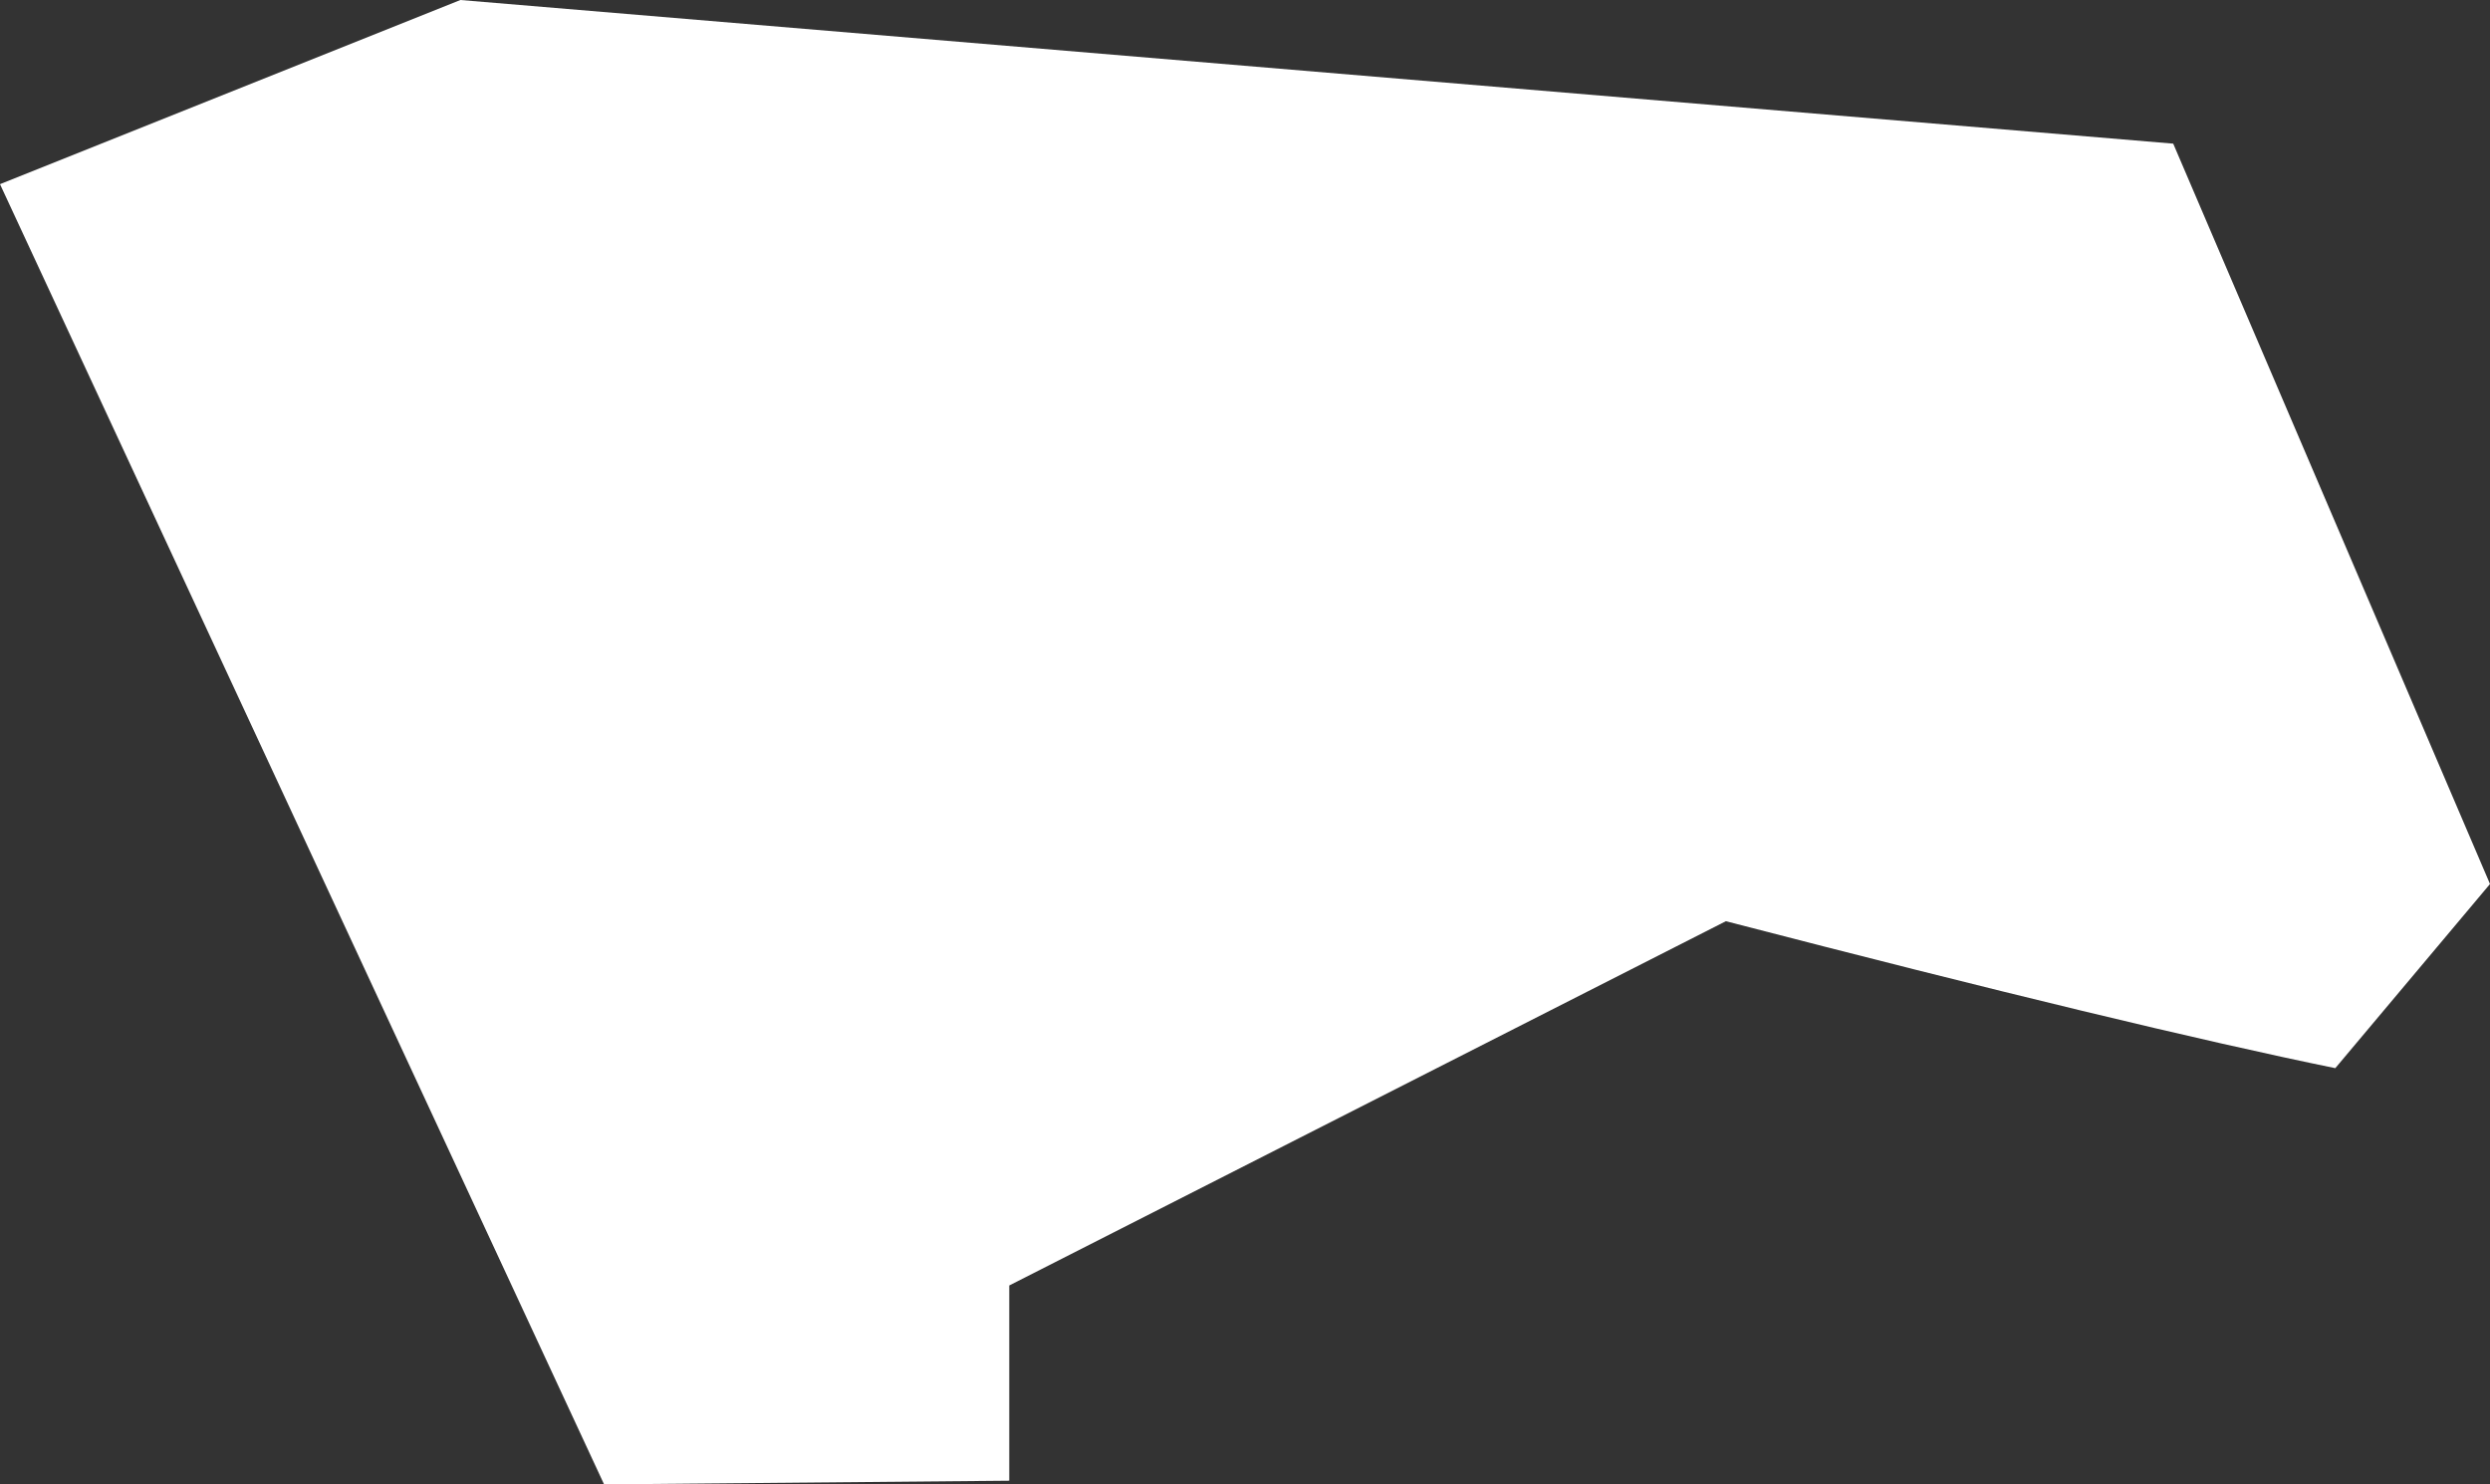 <?xml version="1.0" encoding="UTF-8" standalone="no"?>
<svg xmlns:xlink="http://www.w3.org/1999/xlink" height="403.0px" width="676.0px" xmlns="http://www.w3.org/2000/svg">
  <rect width="100%" height="100%" fill="#333333" stroke="none"/>
  <g transform="matrix(1.0, 0.0, 0.0, 1.0, 261.5, 377.5)">
    <path d="M12.5 -1.5 L12.5 24.5 -97.5 25.5 -261.5 -327.5 -136.5 -377.5 328.5 -338.5 414.5 -137.5 372.5 -87.5 Q317.7 -98.7 207.05 -127.4 L12.5 -28.5 12.5 -1.5" fill="#ffffff" fill-rule="evenodd" stroke="none"/>
  </g>
</svg>
